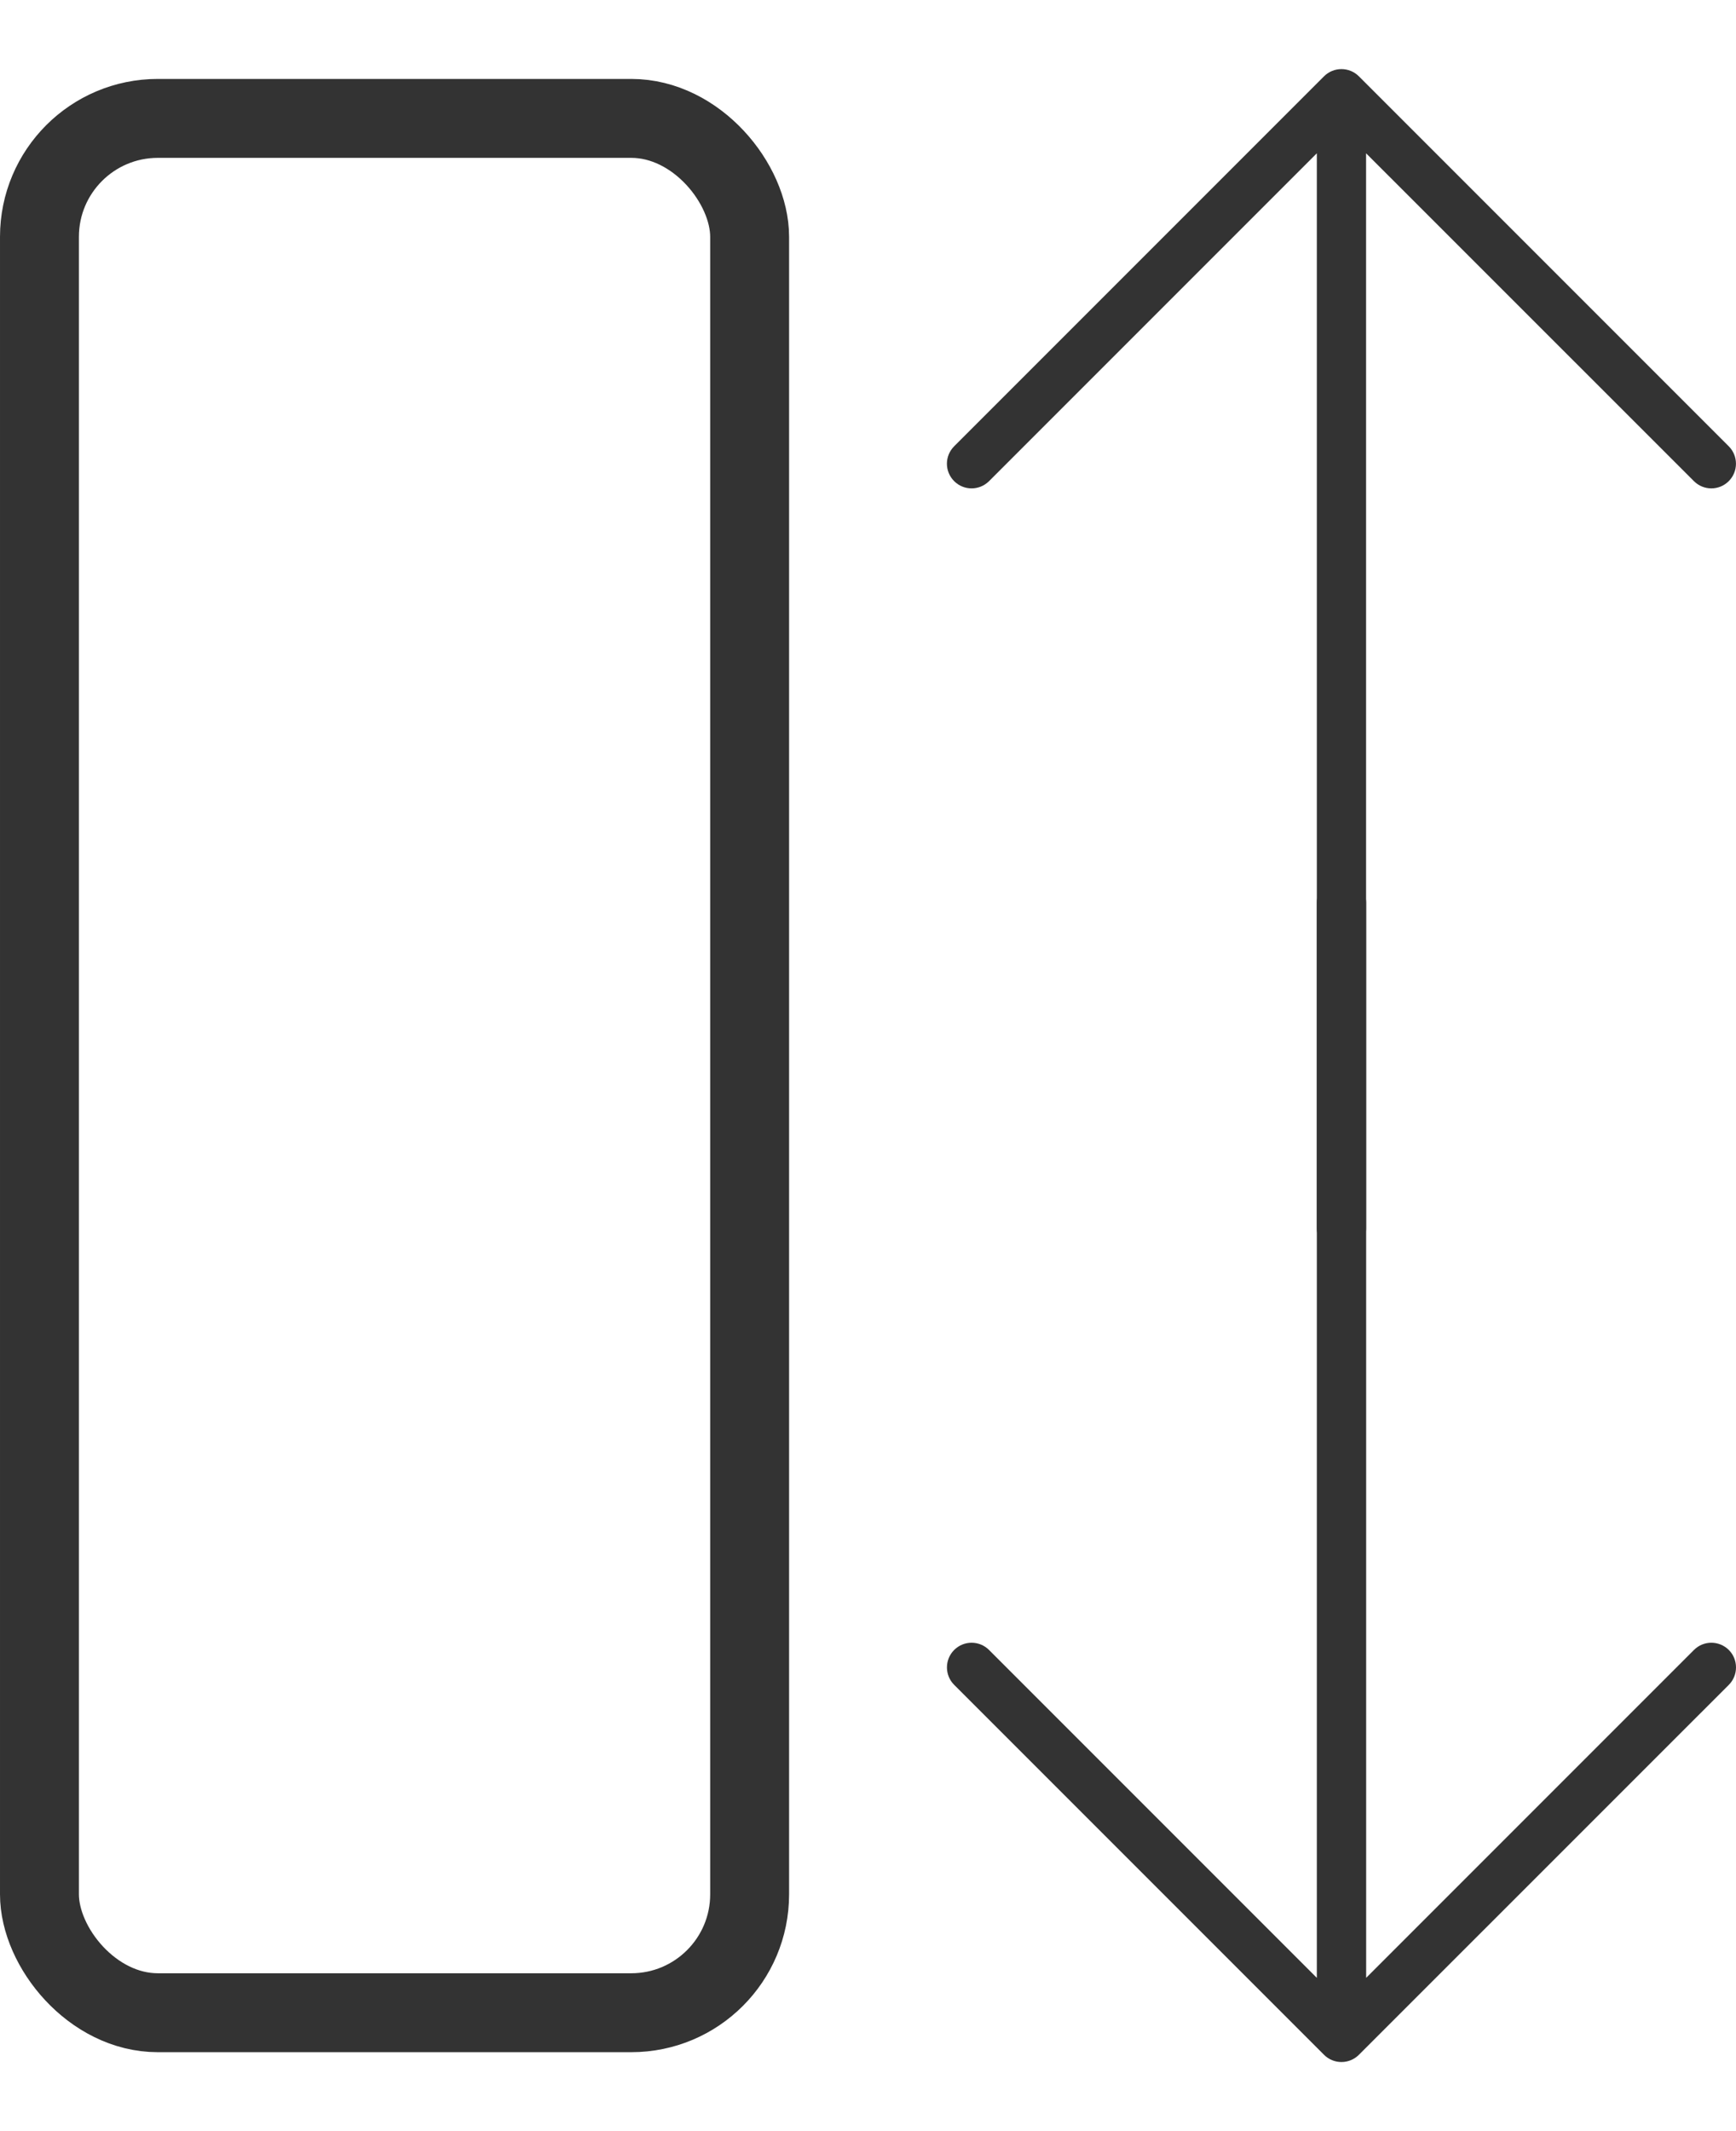 <svg width="22" height="27" viewBox="0 0 22 27" fill="none" xmlns="http://www.w3.org/2000/svg">
<rect x="0.5" y="1.5" width="9" height="24" rx="1.5" stroke="#333333" stroke-linejoin="round"/>
<path d="M16.779 26.033L12.092 21.346C11.97 21.224 11.97 21.026 12.092 20.904C12.214 20.782 12.412 20.782 12.534 20.904L16.688 25.058L16.688 11.437C16.688 11.265 16.827 11.125 17 11.125C17.173 11.125 17.313 11.265 17.313 11.437L17.313 25.058L21.467 20.904C21.589 20.782 21.786 20.782 21.909 20.904C21.97 20.965 22 21.045 22 21.125C22 21.205 21.97 21.285 21.909 21.346L17.221 26.033C17.099 26.155 16.901 26.155 16.779 26.033Z" fill="#333333"/>
<path d="M17.221 0.967L21.908 5.654C22.03 5.776 22.03 5.974 21.908 6.096C21.786 6.218 21.589 6.218 21.467 6.096L17.312 1.942L17.312 15.563C17.312 15.735 17.173 15.875 17 15.875C16.827 15.875 16.688 15.735 16.688 15.563L16.688 1.942L12.534 6.096C12.411 6.218 12.214 6.218 12.092 6.096C12.031 6.035 12 5.955 12 5.875C12 5.795 12.031 5.715 12.092 5.654L16.779 0.967C16.901 0.845 17.099 0.845 17.221 0.967Z" fill="#333333"/>
</svg>
